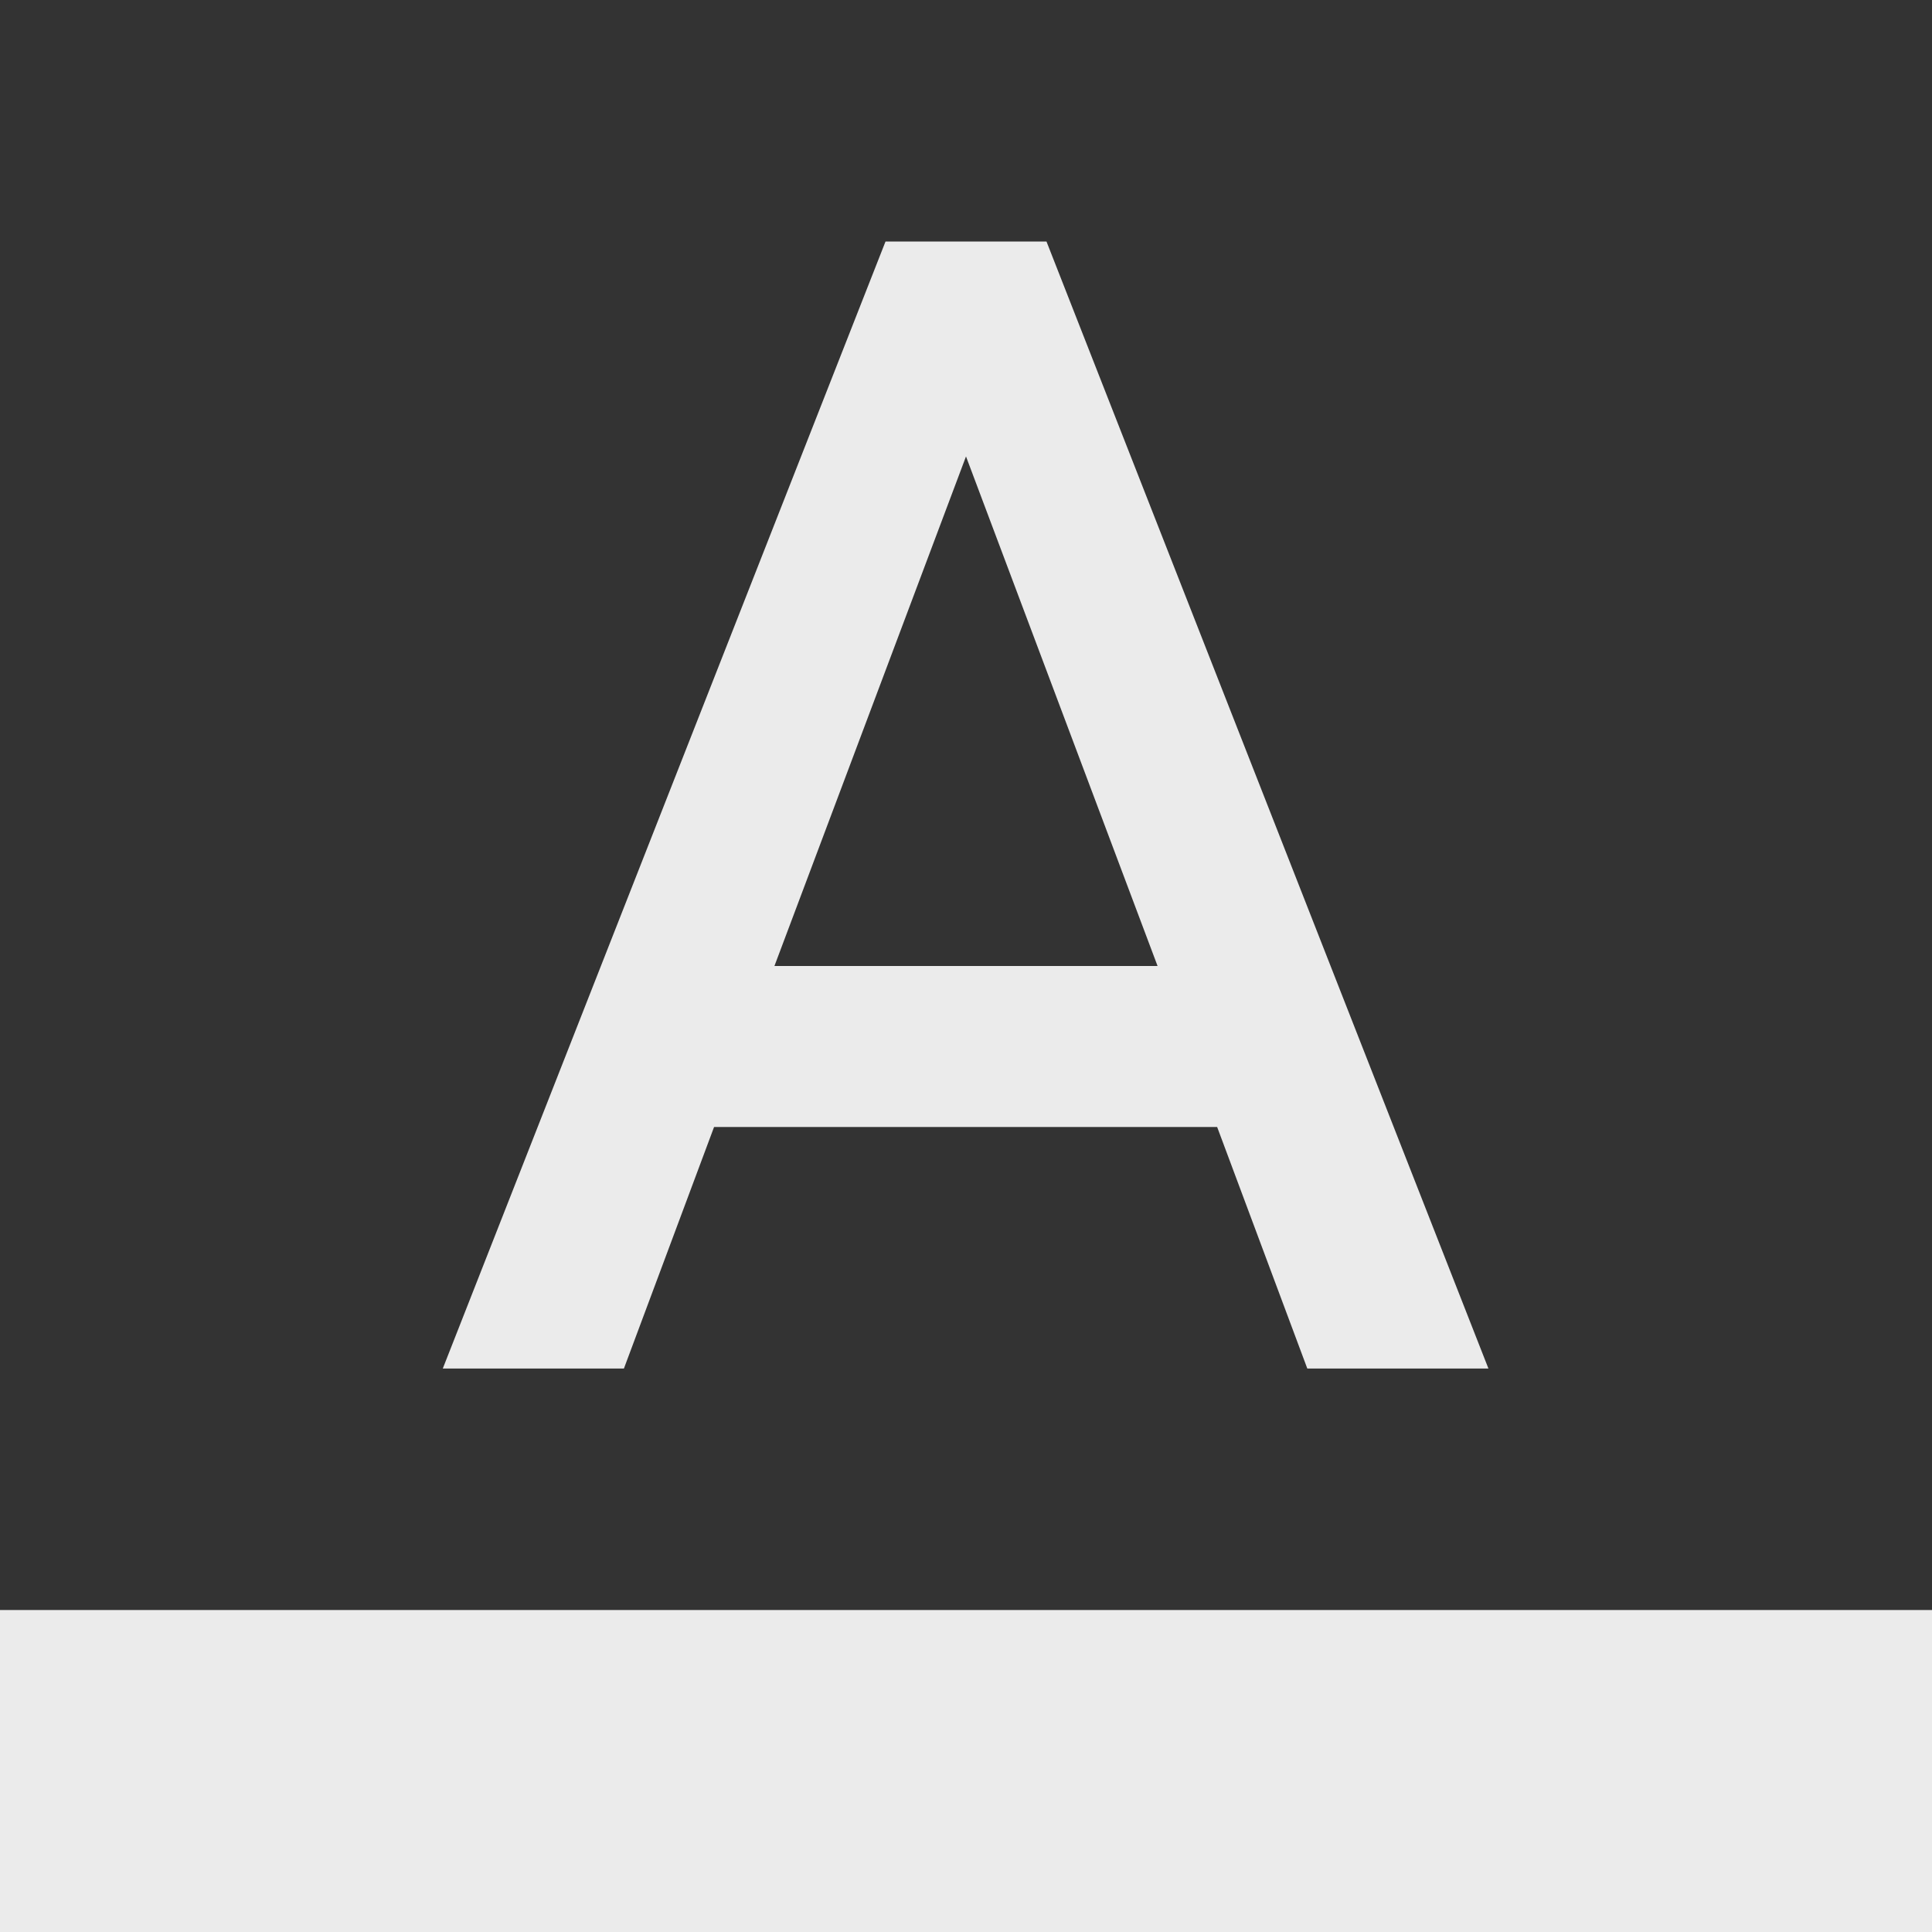 <!-- Generated by IcoMoon.io -->
<svg version="1.1" xmlns="http://www.w3.org/2000/svg" width="32" height="32" viewBox="0 0 32 32">
<rect x="0" y="0" width="32" height="32" fill="#333333" stroke="none"/>
<title>mt-format_color_text</title>
<path fill="#ebebeb" d="M0 26.667h32v5.333h-32v-5.333z"></path>
<path fill="#ebebeb" d="M14.667 4l-7.333 18.667h3l1.493-4h8.333l1.493 4h3l-7.32-18.667h-2.667zM12.827 16l3.173-8.44 3.173 8.44h-6.347z"></path>
</svg>
